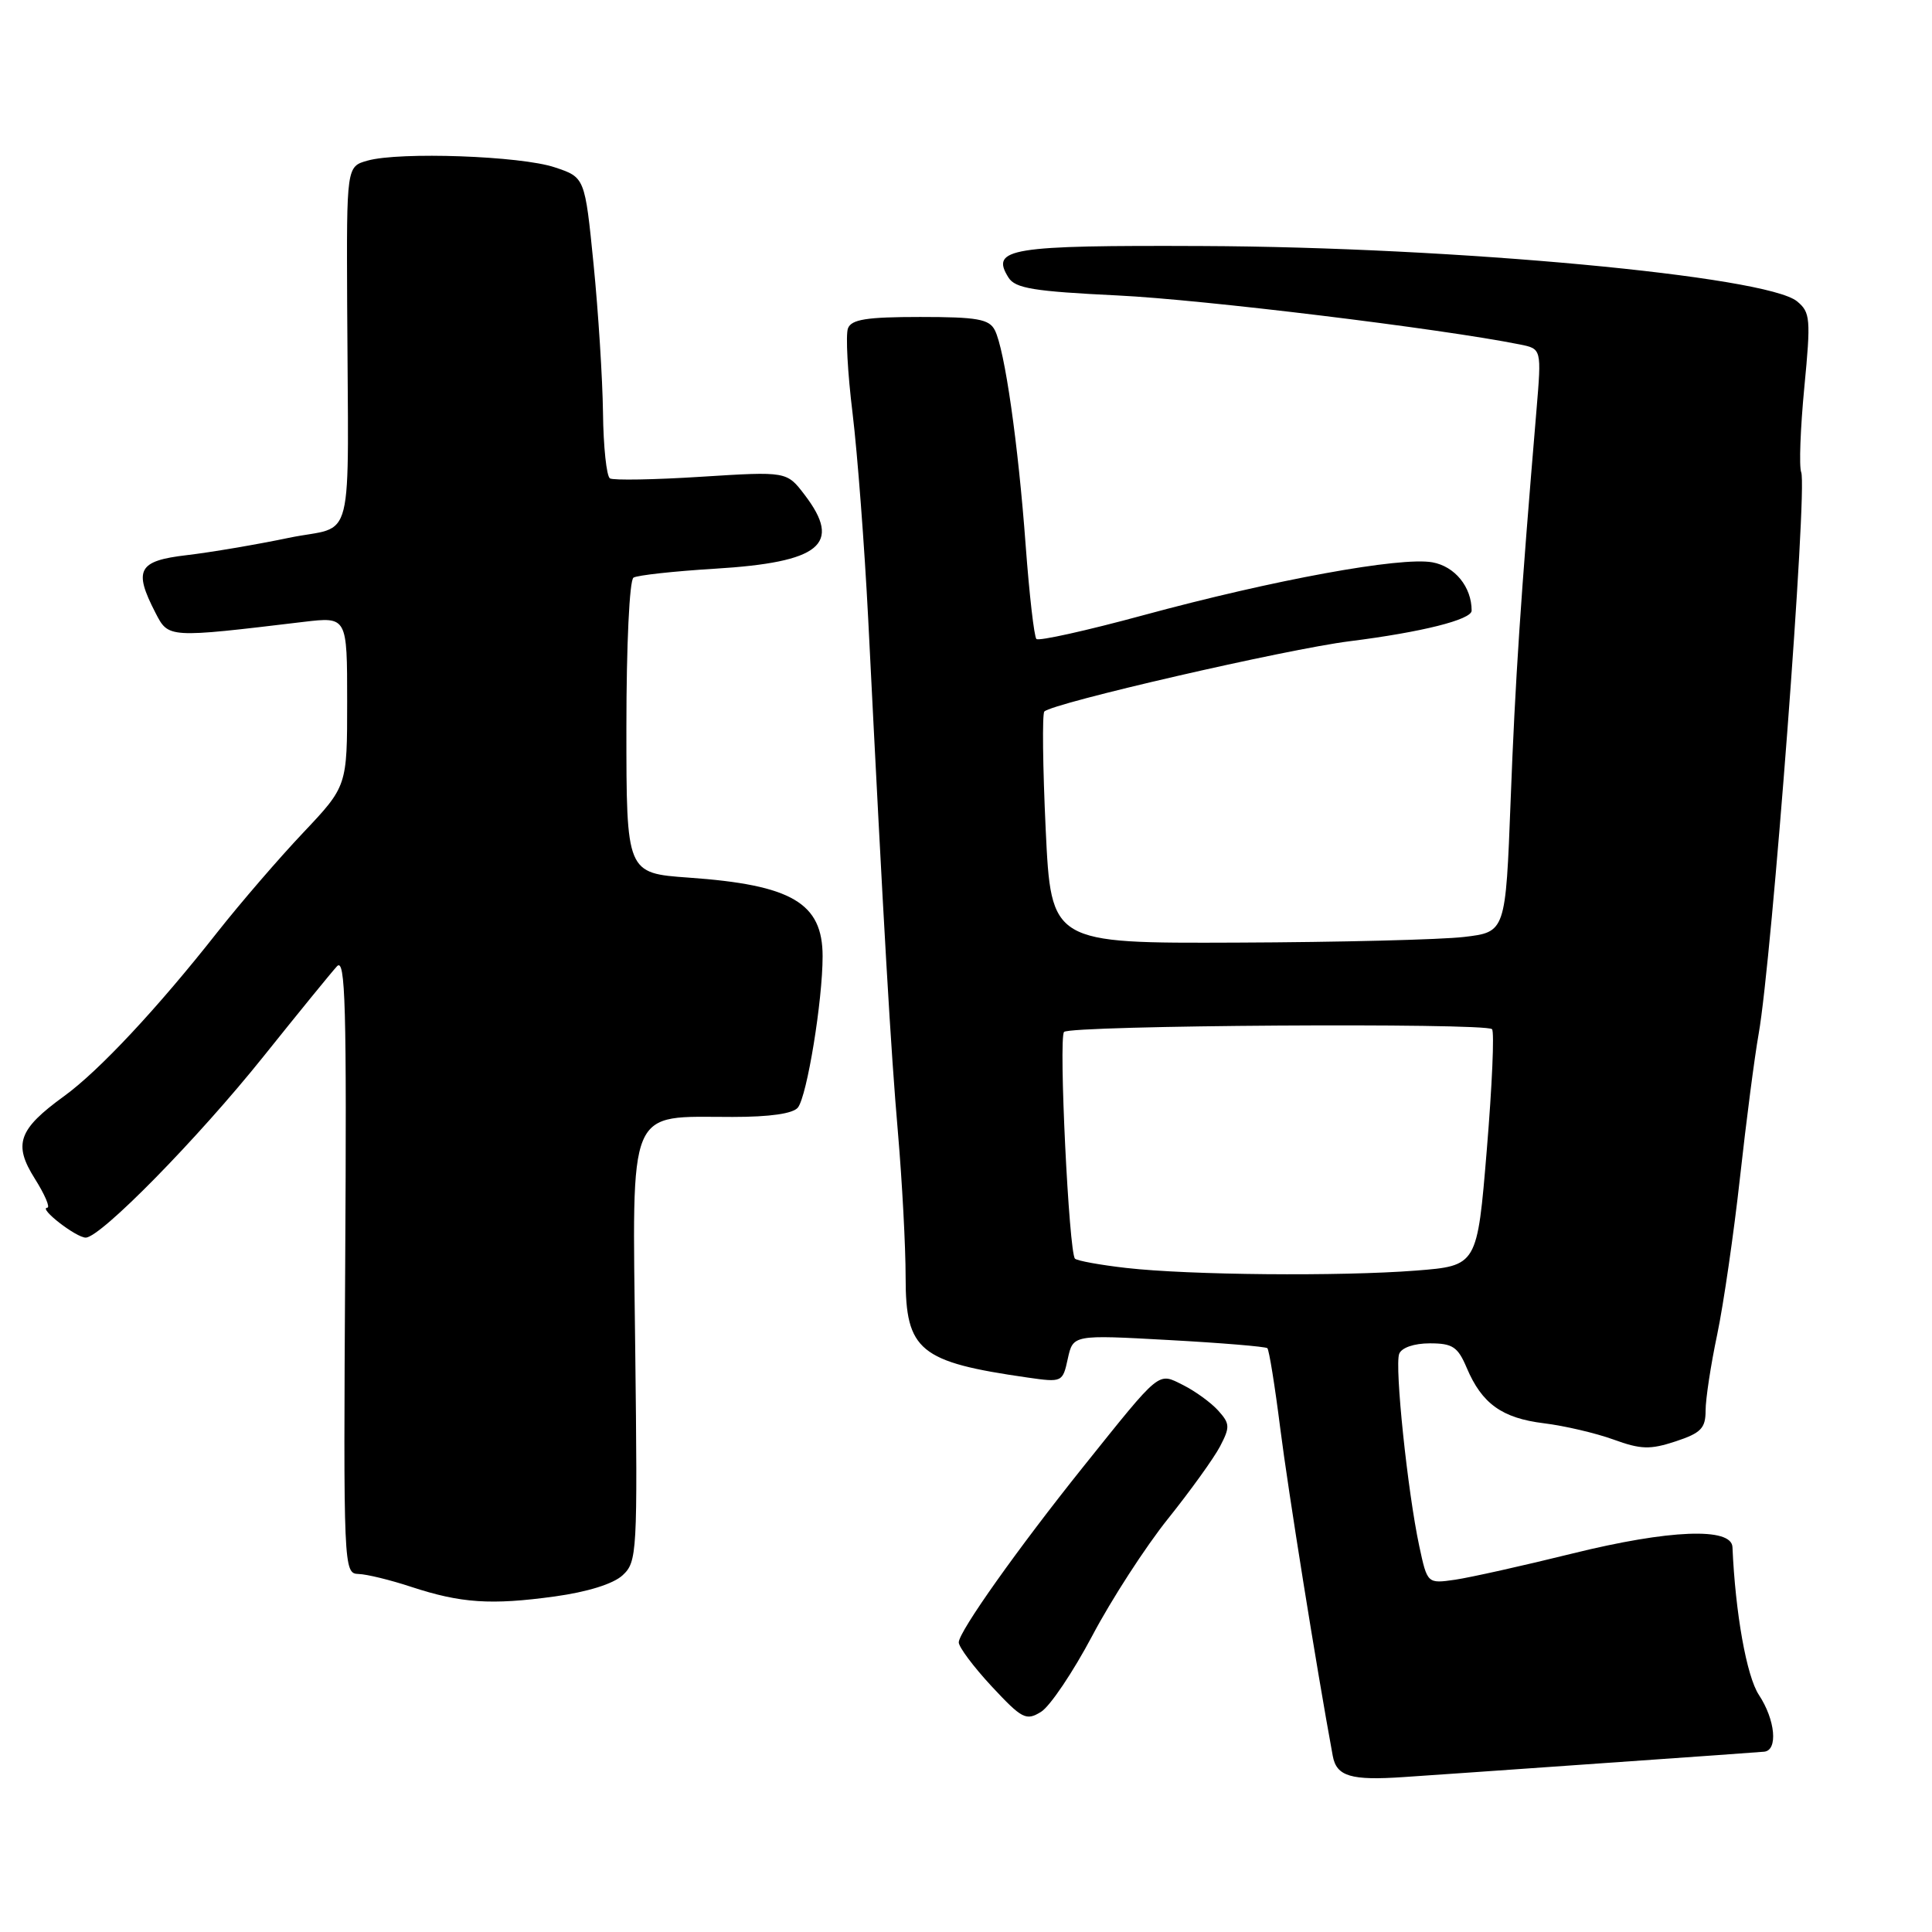 <?xml version="1.0" encoding="UTF-8" standalone="no"?>
<!DOCTYPE svg PUBLIC "-//W3C//DTD SVG 1.1//EN" "http://www.w3.org/Graphics/SVG/1.1/DTD/svg11.dtd" >
<svg xmlns="http://www.w3.org/2000/svg" xmlns:xlink="http://www.w3.org/1999/xlink" version="1.1" viewBox="0 0 256 256">
 <g >
 <path fill="currentColor"
d=" M 208.00 233.94 C 227.65 232.56 232.09 232.25 233.75 232.11 C 235.62 231.95 235.25 227.89 233.06 224.58 C 231.43 222.11 229.94 213.73 229.56 205.00 C 229.45 202.35 221.17 202.68 208.39 205.84 C 201.85 207.46 194.84 209.02 192.82 209.32 C 189.13 209.85 189.13 209.85 188.06 204.87 C 186.51 197.63 184.78 181.02 185.40 179.39 C 185.72 178.57 187.37 178.00 189.46 178.00 C 192.48 178.00 193.17 178.46 194.35 181.25 C 196.36 186.00 199.03 187.91 204.57 188.59 C 207.28 188.92 211.43 189.89 213.78 190.74 C 217.43 192.07 218.65 192.10 222.03 190.99 C 225.39 189.88 226.00 189.25 226.00 186.91 C 226.00 185.38 226.69 180.84 227.54 176.82 C 228.38 172.80 229.74 163.43 230.56 156.01 C 231.38 148.58 232.49 140.03 233.03 137.00 C 234.79 127.11 239.52 64.79 238.67 62.58 C 238.37 61.81 238.56 56.76 239.08 51.34 C 239.96 42.23 239.88 41.38 238.12 39.93 C 234.06 36.58 192.71 32.73 159.31 32.60 C 133.77 32.49 131.20 32.91 133.63 36.78 C 134.53 38.21 136.97 38.61 148.11 39.15 C 159.30 39.69 190.85 43.53 201.38 45.64 C 204.27 46.22 204.27 46.22 203.59 54.36 C 201.49 79.33 200.77 90.21 200.17 106.00 C 199.50 123.50 199.50 123.50 194.00 124.15 C 190.97 124.51 177.43 124.85 163.89 124.90 C 139.28 125.00 139.28 125.00 138.56 109.91 C 138.17 101.61 138.09 94.58 138.38 94.28 C 139.51 93.15 170.52 86.01 178.81 84.97 C 188.36 83.77 195.00 82.11 195.00 80.91 C 195.00 77.77 192.78 75.05 189.80 74.51 C 185.57 73.75 168.77 76.83 151.46 81.53 C 143.99 83.56 137.64 84.97 137.33 84.67 C 137.03 84.37 136.39 78.80 135.91 72.31 C 134.92 58.81 133.13 46.31 131.82 43.75 C 131.07 42.28 129.49 42.00 121.93 42.00 C 114.84 42.00 112.81 42.32 112.36 43.51 C 112.04 44.34 112.31 49.40 112.97 54.76 C 113.62 60.12 114.55 72.38 115.04 82.00 C 117.13 123.67 118.04 139.21 118.99 150.17 C 119.54 156.59 120.00 165.18 120.00 169.27 C 120.00 178.97 121.84 180.48 136.15 182.53 C 140.75 183.19 140.81 183.16 141.49 180.03 C 142.19 176.86 142.19 176.86 154.85 177.56 C 161.81 177.94 167.69 178.43 167.93 178.64 C 168.16 178.85 168.93 183.63 169.64 189.26 C 170.68 197.48 174.43 220.91 176.60 232.68 C 177.10 235.38 179.00 235.95 186.00 235.47 C 189.03 235.27 198.93 234.58 208.00 233.94 Z  M 144.73 216.75 C 147.27 211.94 151.78 204.97 154.76 201.25 C 157.73 197.54 160.84 193.22 161.66 191.66 C 163.00 189.09 162.98 188.64 161.41 186.90 C 160.46 185.85 158.38 184.34 156.79 183.54 C 153.37 181.84 153.94 181.38 143.50 194.40 C 134.87 205.18 127.10 216.13 127.04 217.61 C 127.02 218.22 128.98 220.84 131.39 223.44 C 135.43 227.77 135.96 228.05 137.94 226.83 C 139.13 226.10 142.18 221.56 144.73 216.75 Z  M 82.50 208.73 C 84.42 206.95 84.49 205.82 84.17 178.69 C 83.79 146.09 82.99 148.00 97.08 148.00 C 102.03 148.00 105.10 147.56 105.73 146.75 C 106.94 145.19 109.00 132.60 109.00 126.71 C 109.00 119.65 104.92 117.25 91.26 116.29 C 83.00 115.70 83.00 115.70 83.00 96.41 C 83.00 85.42 83.41 76.87 83.94 76.54 C 84.46 76.22 89.30 75.69 94.69 75.36 C 108.73 74.51 111.63 72.13 106.62 65.57 C 104.25 62.46 104.25 62.46 92.94 63.17 C 86.72 63.57 81.27 63.66 80.82 63.39 C 80.37 63.11 79.95 59.20 79.90 54.69 C 79.84 50.19 79.28 41.33 78.65 35.00 C 77.50 23.50 77.50 23.50 73.50 22.17 C 69.00 20.66 52.97 20.09 48.71 21.28 C 45.92 22.06 45.92 22.06 46.00 40.28 C 46.15 73.45 47.15 69.42 38.25 71.27 C 33.99 72.16 27.91 73.19 24.75 73.56 C 18.31 74.31 17.66 75.50 20.59 81.18 C 22.34 84.57 22.18 84.56 40.25 82.40 C 46.00 81.72 46.00 81.72 46.00 92.95 C 46.00 104.17 46.00 104.17 40.17 110.34 C 36.96 113.73 31.86 119.65 28.82 123.50 C 20.90 133.57 13.11 141.90 8.50 145.24 C 2.42 149.65 1.73 151.61 4.62 156.19 C 5.94 158.29 6.68 160.01 6.26 160.03 C 5.05 160.09 10.10 164.00 11.36 163.99 C 13.35 163.96 26.20 150.87 34.91 139.99 C 39.53 134.22 43.91 128.84 44.65 128.04 C 45.77 126.82 45.95 133.27 45.74 167.54 C 45.50 207.90 45.53 208.50 47.50 208.56 C 48.60 208.59 51.75 209.36 54.50 210.27 C 61.08 212.43 65.05 212.70 73.50 211.54 C 77.84 210.94 81.26 209.88 82.50 208.73 Z  M 149.23 168.01 C 145.79 167.62 142.73 167.06 142.44 166.78 C 141.64 165.97 140.26 137.61 140.99 136.74 C 141.73 135.85 196.83 135.50 197.70 136.37 C 198.03 136.69 197.71 143.88 197.01 152.34 C 195.74 167.72 195.74 167.72 187.62 168.36 C 177.54 169.14 157.58 168.96 149.23 168.01 Z "/>
</g>
</svg>